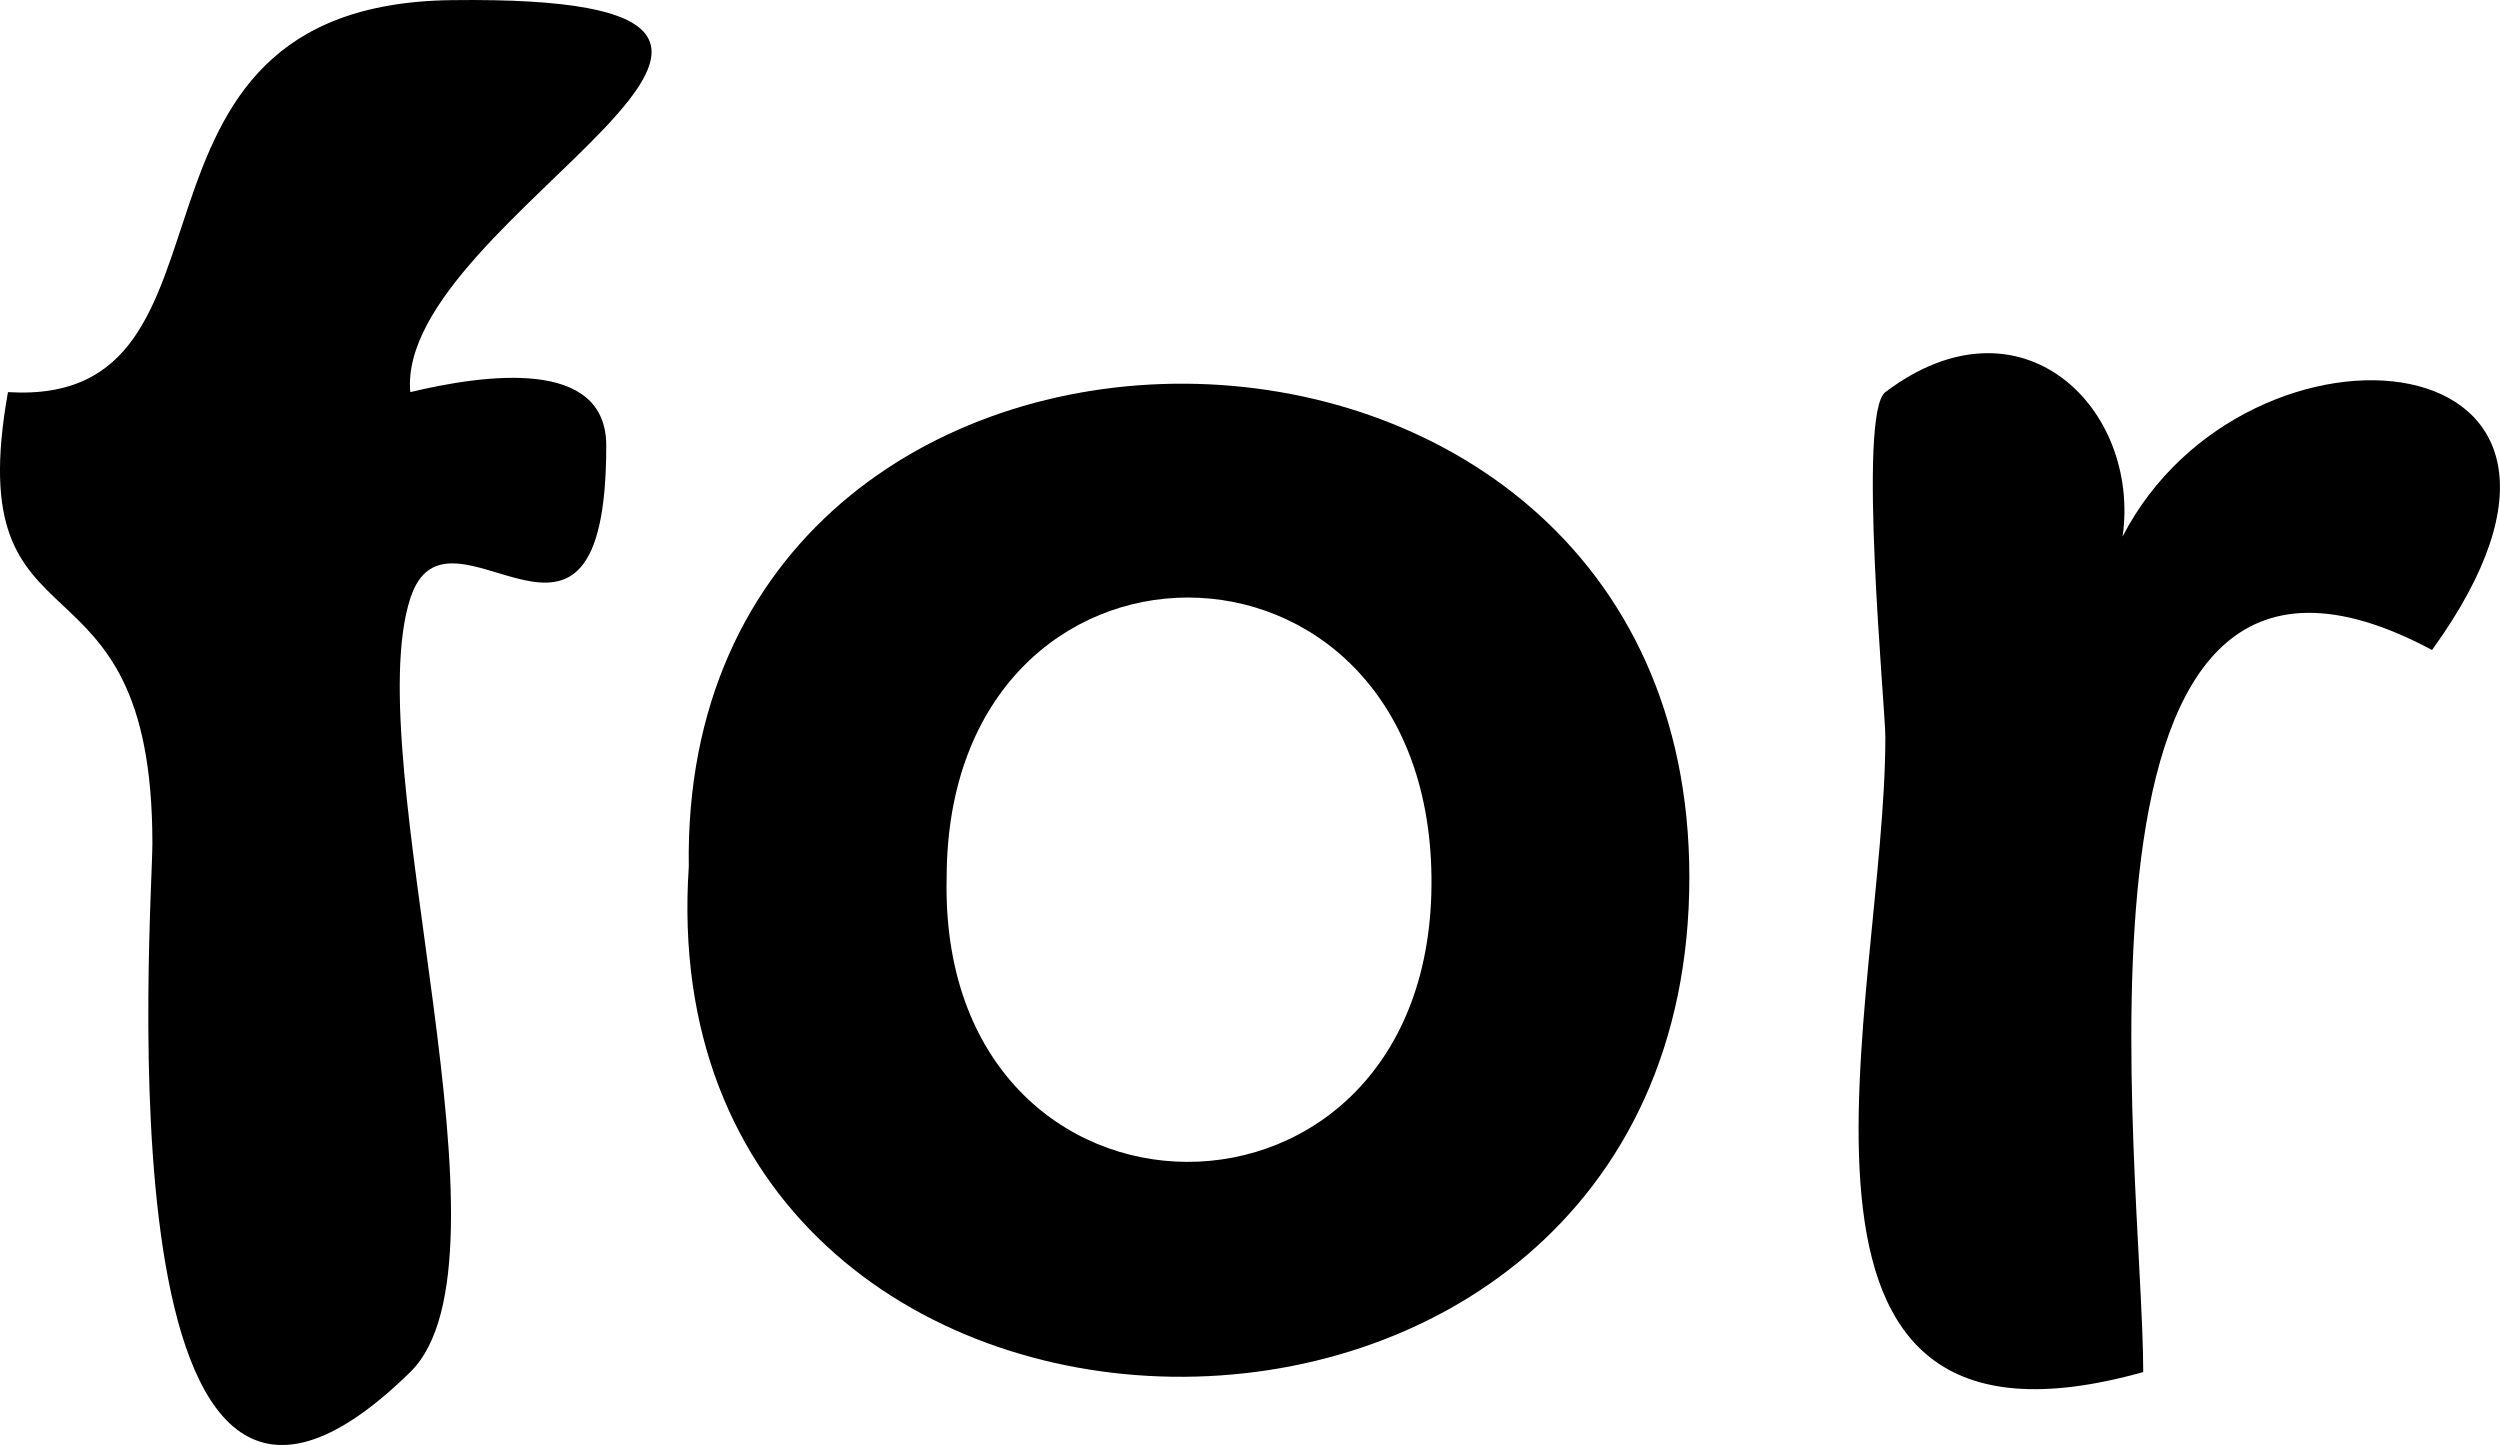<svg xmlns="http://www.w3.org/2000/svg" xmlns:xlink="http://www.w3.org/1999/xlink" version="1.1" id="Layer_1" x="0px" y="0px" enable-background="new 0 0 822.05 841.89" xml:space="preserve" viewBox="318.67 371.13 181.77 105.06">
<path fill-rule="evenodd" clip-rule="evenodd" d="M319.25,399.64c18.487,1.143,5.91-28.165,32.25-28.5  c34.914-0.444-4.15,15.656-3,28.5c5.357-1.279,14.25-2.551,14.25,3.889c0,19.621-11.525,2.674-14.25,11.111  c-3.81,11.798,8.272,48.14,0,56.25c-22.921,22.47-18.75-33.396-18.75-38.452C329.75,409.907,315.677,419.586,319.25,399.64z"/>
<path fill-rule="evenodd" clip-rule="evenodd" d="M368.75,434.14c-0.727-47.002,72.729-46.88,72.75,0.75  C441.521,484.116,365.522,482.821,368.75,434.14z M387.5,434.89c-0.687,27.525,35.566,27.722,35.25,0  C422.44,407.791,387.57,407.818,387.5,434.89z"/>
<path fill-rule="evenodd" clip-rule="evenodd" d="M474.5,470.89c-29.611,8.306-18.75-26.933-18.75-46.17  c0-2.162-2.053-23.53,0-25.08c9.889-7.469,18.568,1.171,17.25,10.5c9.015-17.491,39.169-14.826,22.5,8.25  C467.112,403.22,474.5,456.225,474.5,470.89z"/>
</svg>